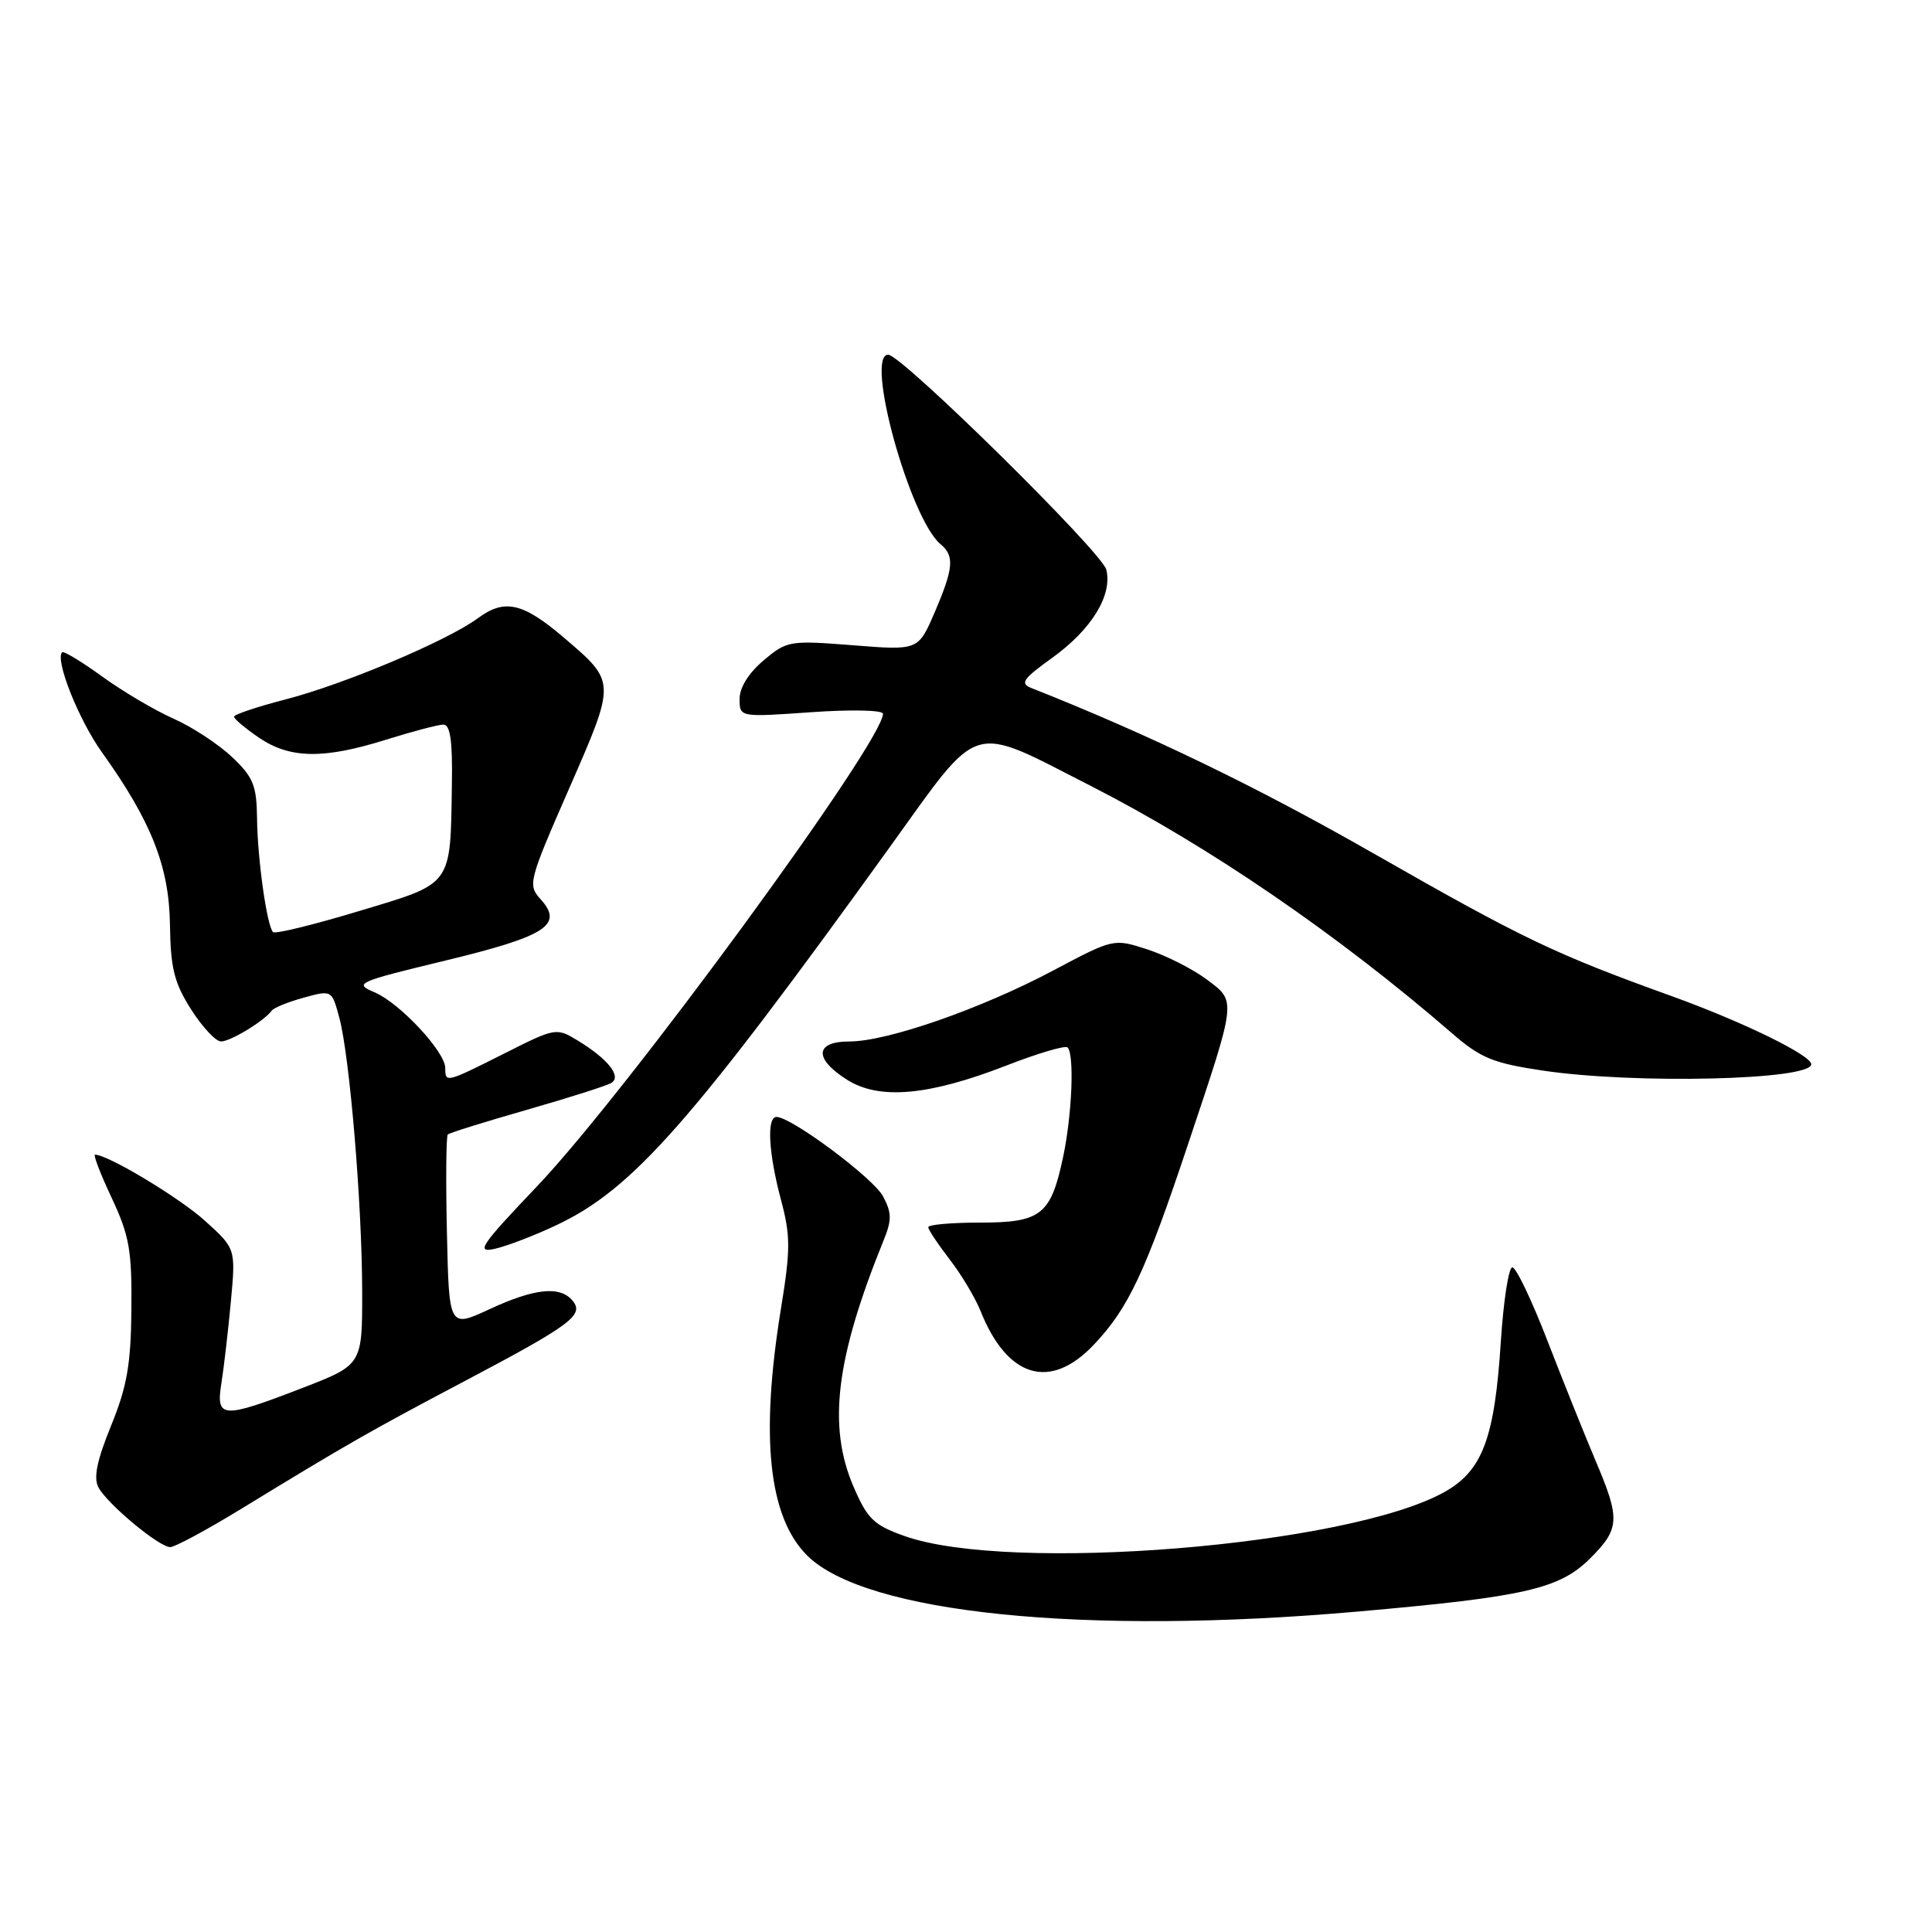 <?xml version="1.0" encoding="UTF-8" standalone="no"?>
<!DOCTYPE svg PUBLIC "-//W3C//DTD SVG 1.1//EN" "http://www.w3.org/Graphics/SVG/1.1/DTD/svg11.dtd" >
<svg xmlns="http://www.w3.org/2000/svg" xmlns:xlink="http://www.w3.org/1999/xlink" version="1.1" viewBox="0 0 256 256">
 <g >
 <path fill="currentColor"
d=" M 180.03 213.53 C 202.12 211.58 206.66 210.54 210.73 206.47 C 214.65 202.55 214.71 201.28 211.40 193.50 C 210.00 190.20 207.15 183.09 205.06 177.70 C 202.98 172.31 200.88 167.91 200.39 167.93 C 199.90 167.95 199.22 172.36 198.87 177.73 C 198.05 190.60 196.44 194.88 191.38 197.71 C 178.61 204.84 133.80 208.49 119.85 203.53 C 115.79 202.09 114.93 201.26 113.10 197.00 C 109.64 188.97 110.74 179.97 117.10 164.31 C 118.18 161.65 118.16 160.67 117.00 158.51 C 115.70 156.08 104.85 148.00 102.89 148.00 C 101.57 148.00 101.83 152.78 103.48 158.97 C 104.76 163.77 104.76 165.56 103.47 173.47 C 100.72 190.44 101.84 201.00 106.94 206.10 C 114.63 213.78 143.70 216.74 180.03 213.53 Z  M 32.08 199.86 C 46.02 191.34 49.00 189.64 61.50 183.04 C 75.69 175.55 77.45 174.24 75.87 172.35 C 74.22 170.35 70.85 170.70 64.85 173.48 C 59.50 175.96 59.50 175.96 59.22 163.34 C 59.06 156.41 59.12 150.55 59.33 150.33 C 59.55 150.11 64.28 148.64 69.83 147.05 C 75.38 145.46 80.42 143.86 81.01 143.49 C 82.40 142.64 80.57 140.33 76.59 137.90 C 73.72 136.15 73.61 136.17 66.87 139.57 C 59.08 143.49 59.00 143.51 59.00 141.53 C 59.00 139.36 52.96 132.89 49.62 131.48 C 46.84 130.31 47.29 130.11 59.06 127.27 C 72.40 124.04 74.71 122.55 71.63 119.15 C 69.91 117.25 70.04 116.76 75.41 104.49 C 81.63 90.26 81.64 90.41 74.79 84.55 C 69.29 79.85 66.88 79.29 63.33 81.91 C 59.26 84.91 45.62 90.67 37.75 92.70 C 34.04 93.66 31.00 94.68 31.01 94.97 C 31.01 95.26 32.50 96.51 34.32 97.75 C 38.42 100.54 42.88 100.61 51.16 98.01 C 54.65 96.92 58.06 96.02 58.75 96.01 C 59.65 96.00 59.97 98.15 59.88 103.75 C 59.67 117.55 60.11 116.95 47.58 120.72 C 41.58 122.53 36.45 123.79 36.18 123.51 C 35.37 122.70 34.12 113.86 34.06 108.45 C 34.01 104.08 33.56 102.97 30.75 100.31 C 28.96 98.62 25.48 96.33 23.00 95.23 C 20.52 94.13 16.27 91.62 13.55 89.65 C 10.83 87.68 8.44 86.23 8.23 86.43 C 7.26 87.41 10.41 95.35 13.49 99.66 C 20.05 108.82 22.41 114.81 22.52 122.50 C 22.60 128.29 23.08 130.23 25.32 133.75 C 26.81 136.09 28.59 138.00 29.29 138.00 C 30.54 138.00 35.03 135.27 36.00 133.92 C 36.27 133.54 38.18 132.76 40.23 132.20 C 43.97 131.17 43.97 131.17 44.96 134.85 C 46.34 139.98 47.98 159.62 47.99 171.18 C 48.00 180.85 48.00 180.85 40.03 183.93 C 29.39 188.03 28.59 187.98 29.34 183.25 C 29.67 181.19 30.23 176.34 30.59 172.48 C 31.24 165.45 31.24 165.45 27.16 161.76 C 23.76 158.69 14.30 153.00 12.59 153.00 C 12.33 153.00 13.32 155.59 14.81 158.75 C 17.14 163.73 17.49 165.71 17.41 173.50 C 17.35 180.77 16.83 183.73 14.72 188.91 C 12.84 193.51 12.37 195.82 13.04 197.08 C 14.23 199.30 21.08 205.00 22.56 205.00 C 23.17 205.00 27.46 202.69 32.08 199.86 Z  M 144.90 178.22 C 149.53 173.35 151.74 168.65 157.46 151.50 C 163.92 132.18 163.85 132.74 159.85 129.75 C 158.01 128.38 154.49 126.60 152.03 125.80 C 147.56 124.35 147.56 124.35 139.53 128.61 C 130.00 133.67 117.56 138.00 112.57 138.00 C 107.96 138.00 107.82 140.28 112.25 143.08 C 116.52 145.77 123.03 145.19 133.27 141.22 C 137.47 139.58 141.16 138.49 141.46 138.79 C 142.37 139.71 142.06 147.61 140.89 153.20 C 139.25 160.99 137.99 162.00 129.85 162.00 C 126.08 162.00 123.00 162.27 123.00 162.61 C 123.00 162.94 124.27 164.85 125.82 166.86 C 127.37 168.86 129.22 171.95 129.93 173.72 C 133.47 182.58 139.14 184.28 144.90 178.22 Z  M 73.75 162.33 C 83.84 157.57 91.62 148.73 117.97 112.15 C 130.08 95.33 128.32 95.87 144.50 104.12 C 160.18 112.12 177.26 123.81 192.42 136.93 C 196.20 140.21 197.86 140.88 204.44 141.86 C 216.59 143.67 240.00 143.12 240.00 141.02 C 240.00 139.82 230.92 135.39 221.50 131.99 C 206.04 126.42 201.82 124.40 182.17 113.18 C 166.52 104.23 152.35 97.38 136.67 91.17 C 135.12 90.56 135.53 89.96 139.43 87.16 C 144.64 83.41 147.43 78.86 146.59 75.48 C 146.00 73.15 119.47 47.00 117.69 47.00 C 114.56 47.00 120.57 68.74 124.63 72.11 C 126.50 73.66 126.36 75.29 123.84 81.16 C 121.67 86.19 121.67 86.19 113.02 85.50 C 104.63 84.84 104.27 84.90 101.19 87.50 C 99.21 89.16 98.00 91.10 98.00 92.61 C 98.00 95.04 98.00 95.04 107.50 94.37 C 112.79 94.00 117.00 94.09 117.00 94.58 C 117.00 98.31 83.03 144.71 71.21 157.14 C 63.66 165.07 63.00 166.05 65.58 165.47 C 67.18 165.11 70.86 163.70 73.75 162.33 Z "/>
</g>
</svg>